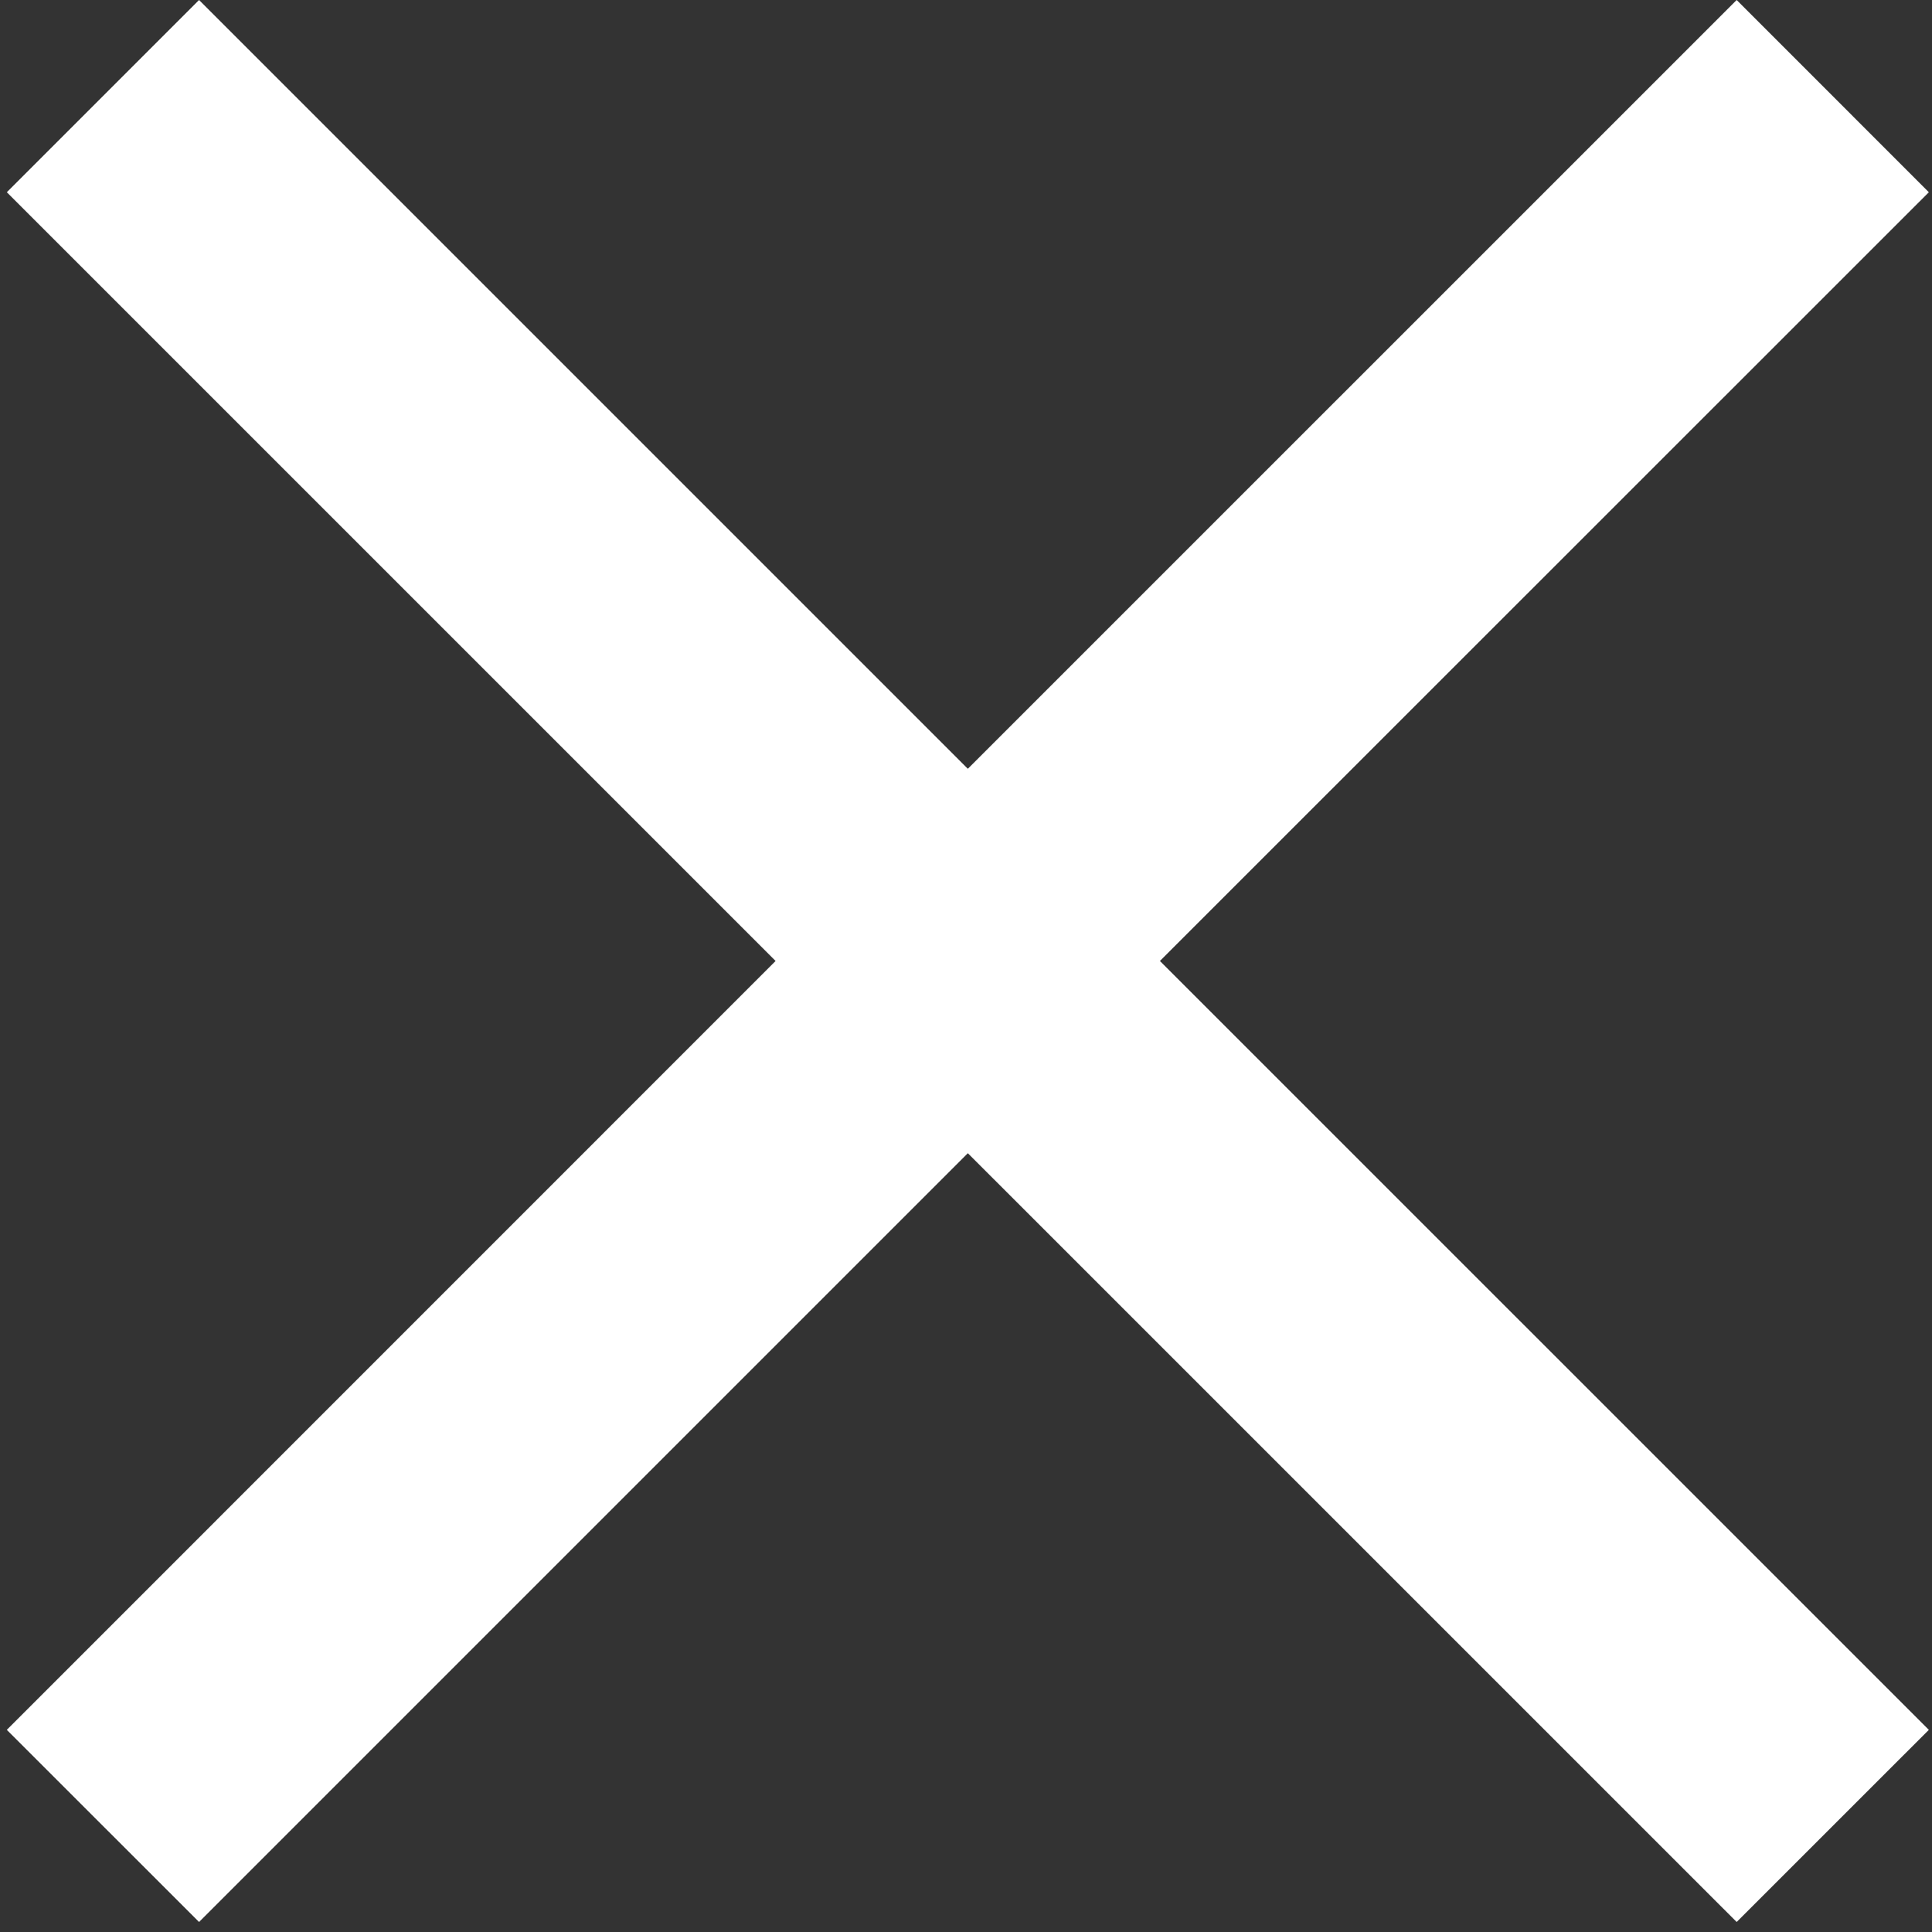 <?xml version="1.0" encoding="utf-8"?>
<!-- Generator: Adobe Illustrator 16.0.0, SVG Export Plug-In . SVG Version: 6.00 Build 0)  -->
<!DOCTYPE svg PUBLIC "-//W3C//DTD SVG 1.1//EN" "http://www.w3.org/Graphics/SVG/1.1/DTD/svg11.dtd">
<svg version="1.1" id="레이어_1" xmlns="http://www.w3.org/2000/svg" xmlns:xlink="http://www.w3.org/1999/xlink" x="0px"
	 y="0px" width="38px" height="38px" viewBox="0 0 38 38" enable-background="new 0 0 38 38" xml:space="preserve">
<rect x="0" y="0" width="38" height="38" fill="#333333" stroke="none"/>
<g>
	<g id="close">
		<polygon fill="#FFFFFF" points="37.938,3.781 34.158,0 19.036,15.121 3.915,0 0.134,3.781 15.255,18.901 0.134,34.024 
			3.915,37.803 19.036,22.682 34.158,37.803 37.938,34.024 22.814,18.901 		"/>
	</g>
</g>
</svg>
